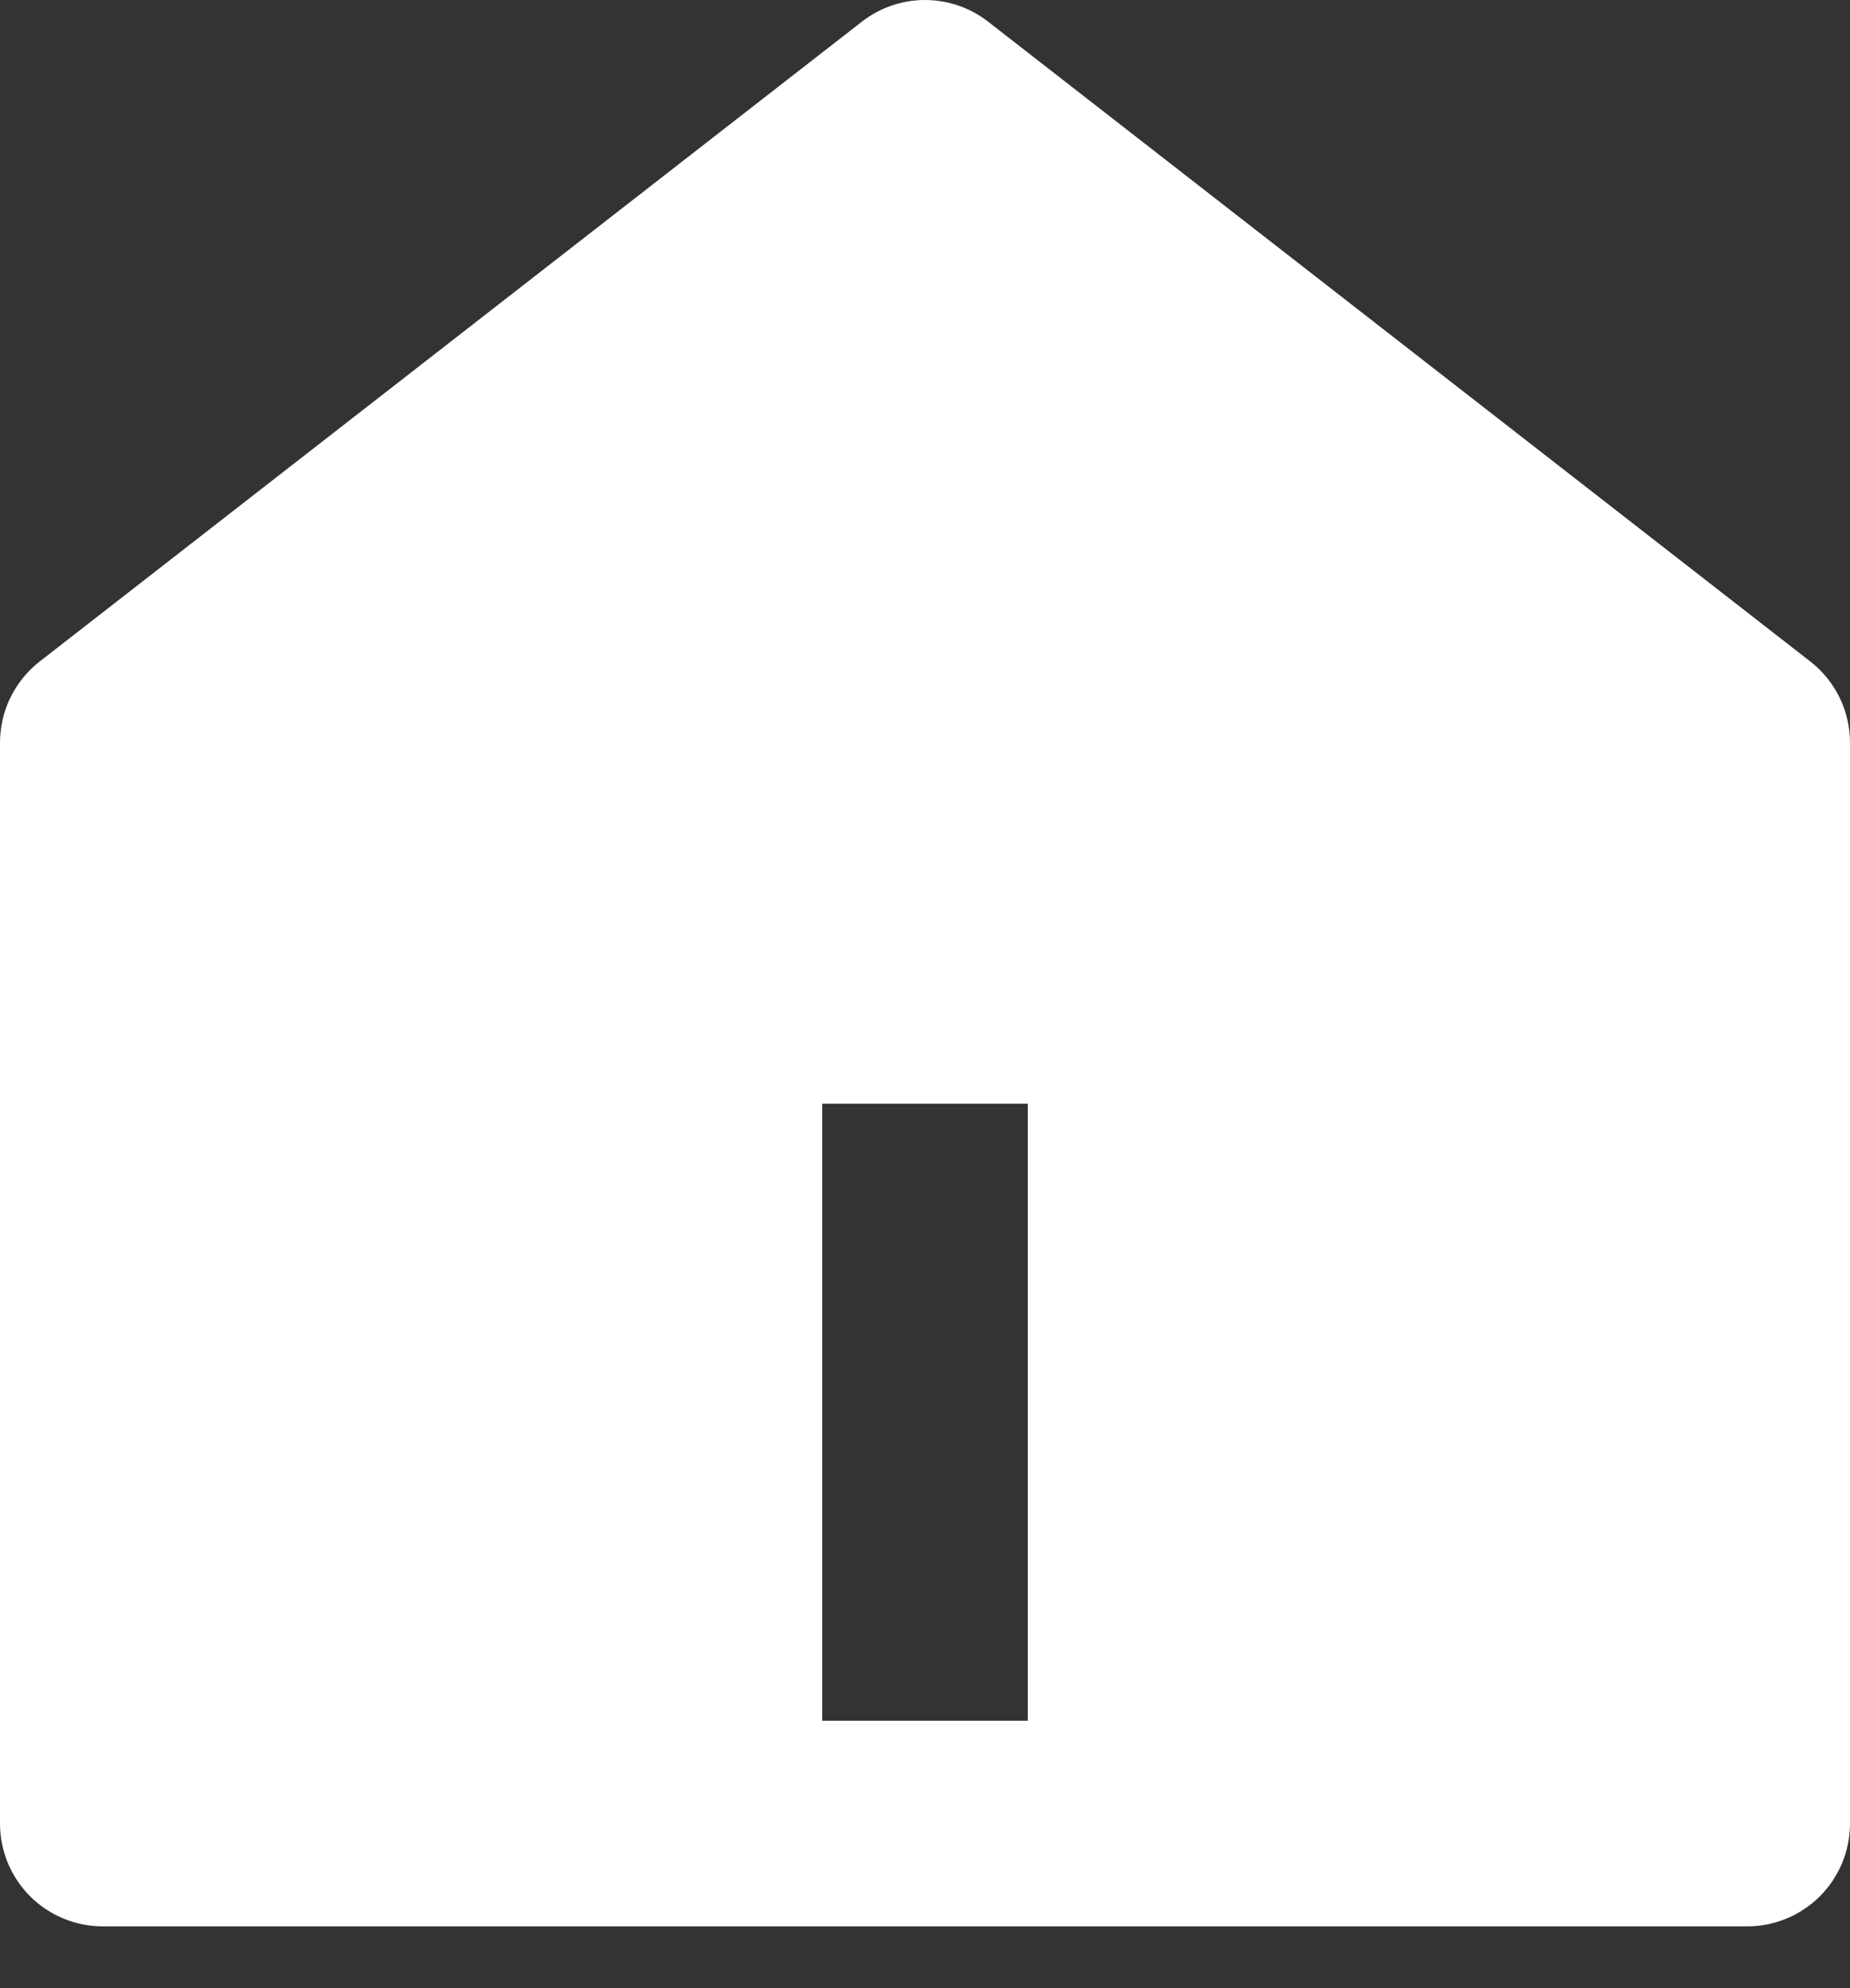 <svg width="27" height="29" viewBox="0 0 27 29" fill="none" xmlns="http://www.w3.org/2000/svg">
<rect x="0" y="0" width="27" height="29" fill="#333333" stroke="none"/>
<path d="M27 26.599C27 26.997 26.842 27.378 26.561 27.66C26.279 27.941 25.898 28.099 25.5 28.099H1.5C1.102 28.099 0.721 27.941 0.439 27.66C0.158 27.378 3.61066e-07 26.997 3.61066e-07 26.599V10.834C-0 10.605 0.052 10.38 0.152 10.175C0.253 9.969 0.399 9.789 0.579 9.649L12.579 0.316C12.842 0.111 13.166 0 13.5 0C13.834 0 14.158 0.111 14.421 0.316L26.421 9.649C26.601 9.789 26.747 9.969 26.848 10.175C26.948 10.38 27 10.605 27 10.834V26.599ZM12 16.099V25.099H15V16.099H12Z" fill="white"/>
</svg>
